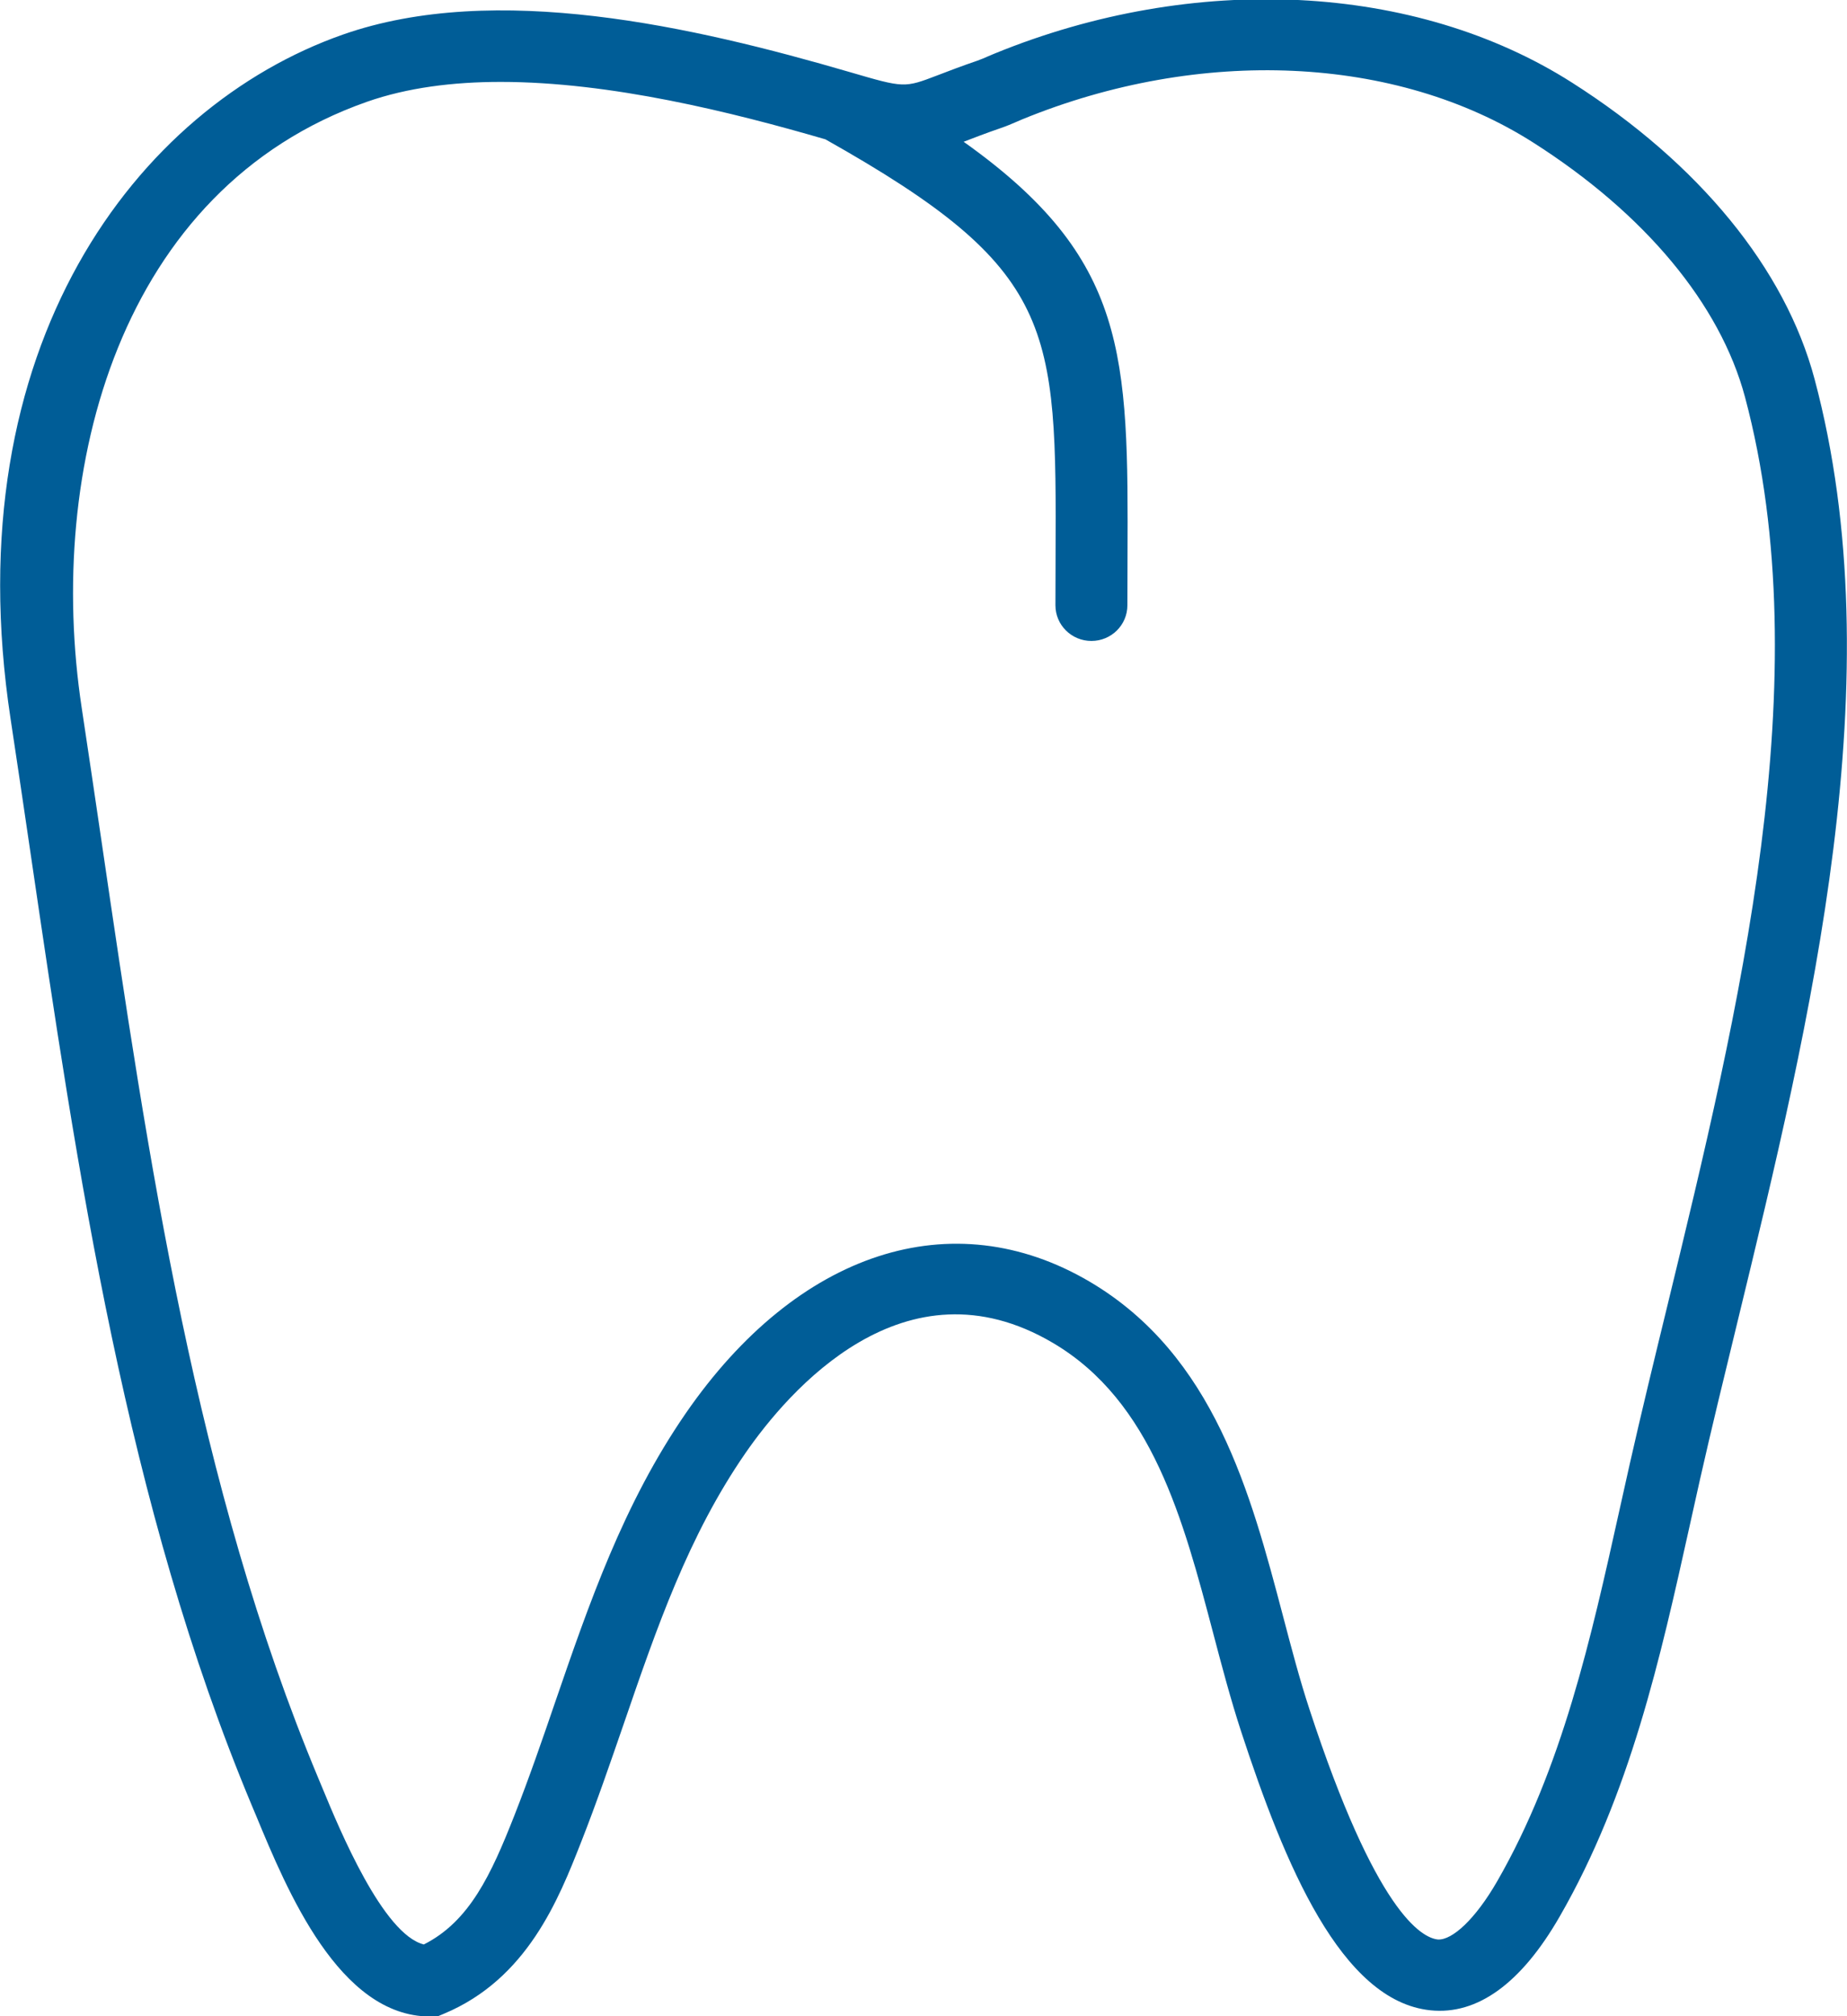 <svg 
 xmlns="http://www.w3.org/2000/svg"
 xmlns:xlink="http://www.w3.org/1999/xlink"
 width="44px" height="48px">
<path fill-rule="evenodd"  fill="rgb(0, 93, 151)"
 d="M43.227,9.023 C42.526,6.396 40.473,3.890 37.448,1.966 C33.722,-0.406 28.452,-0.670 23.692,1.276 L23.542,1.339 C23.458,1.376 23.377,1.412 23.288,1.443 C22.890,1.579 22.584,1.697 22.334,1.793 C21.543,2.095 21.544,2.096 20.243,1.716 C16.528,0.633 11.800,-0.450 8.169,0.823 C3.259,2.546 -1.095,8.250 0.251,17.107 C0.411,18.157 0.566,19.215 0.723,20.280 C1.847,27.928 3.010,35.837 5.997,42.979 L6.098,43.219 C6.840,45.010 8.082,48.007 10.245,48.007 L10.419,48.007 L10.579,47.940 C12.561,47.109 13.305,45.224 13.847,43.847 C14.213,42.917 14.538,41.970 14.854,41.055 C15.648,38.744 16.399,36.563 17.752,34.603 C18.778,33.118 21.548,29.886 25.085,31.972 C27.447,33.365 28.187,36.175 28.904,38.893 C29.108,39.668 29.320,40.468 29.565,41.217 C30.602,44.381 31.949,47.644 34.080,47.860 C35.192,47.974 36.237,47.224 37.155,45.628 C38.833,42.716 39.554,39.471 40.250,36.334 L40.496,35.230 C40.770,34.017 41.076,32.765 41.387,31.486 C43.137,24.283 45.123,16.118 43.227,9.023 ZM39.720,31.089 C39.406,32.378 39.099,33.639 38.823,34.860 L38.575,35.971 C37.906,38.985 37.214,42.101 35.666,44.789 C35.145,45.693 34.595,46.193 34.254,46.174 C33.861,46.133 32.776,45.520 31.195,40.695 C30.964,39.994 30.769,39.251 30.562,38.465 C29.795,35.558 28.927,32.264 25.962,30.515 C22.688,28.587 19.001,29.788 16.337,33.646 C14.852,35.797 14.028,38.192 13.231,40.507 C12.923,41.407 12.603,42.335 12.250,43.231 C11.701,44.624 11.187,45.743 10.097,46.292 C9.124,46.052 8.086,43.549 7.684,42.576 L7.581,42.329 C4.675,35.383 3.528,27.582 2.420,20.037 C2.262,18.969 2.107,17.908 1.947,16.856 C1.082,11.162 2.848,4.491 8.743,2.423 C9.703,2.087 10.790,1.950 11.928,1.950 C14.549,1.950 17.438,2.670 19.663,3.317 C25.168,6.413 25.168,7.754 25.146,13.293 L25.143,14.410 C25.143,14.880 25.526,15.259 26.000,15.259 C26.474,15.259 26.857,14.880 26.857,14.410 L26.860,13.299 C26.879,8.443 26.872,6.156 22.956,3.375 L22.957,3.375 C23.191,3.285 23.477,3.174 23.849,3.046 C23.976,3.003 24.101,2.950 24.228,2.895 L24.351,2.842 C28.596,1.104 33.261,1.316 36.522,3.392 C39.186,5.087 40.979,7.241 41.571,9.456 C43.355,16.138 41.423,24.081 39.720,31.089 Z"/>
</svg>